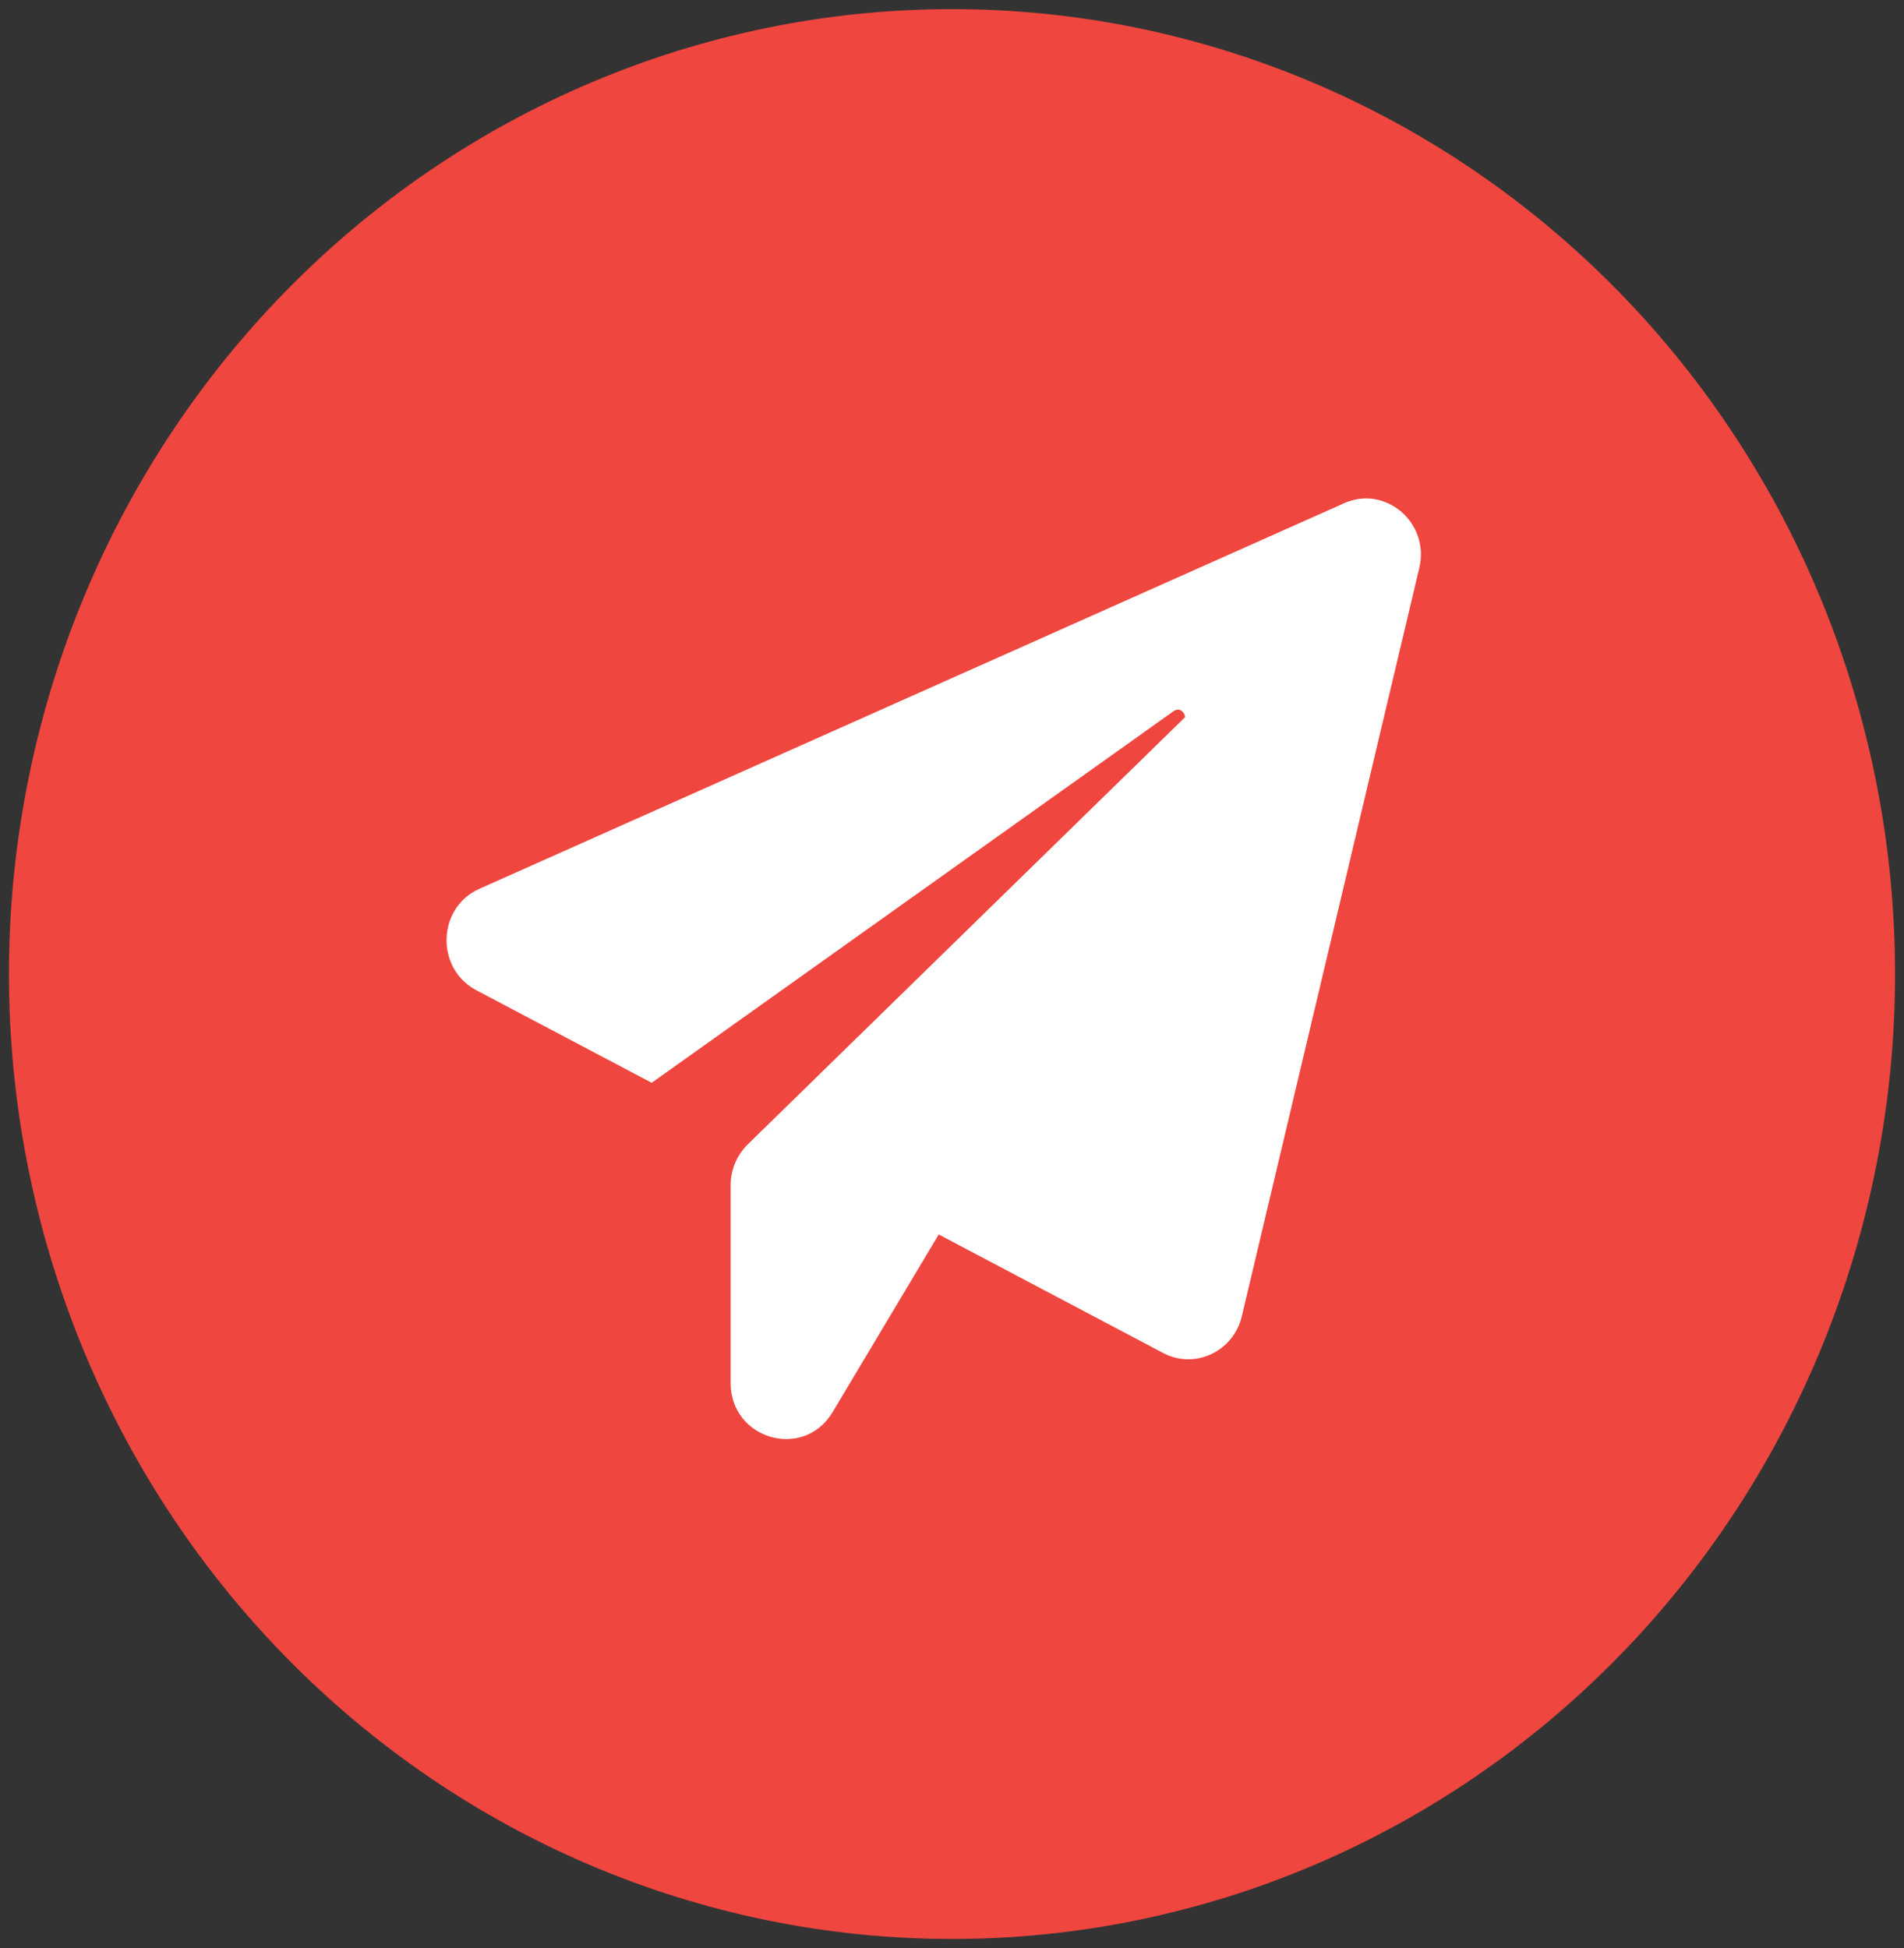 <svg width="43" height="44" viewBox="0 0 43 44" fill="none" xmlns="http://www.w3.org/2000/svg">
<rect x="0" y="0" width="43" height="44" fill="#333333" stroke="none"/>
<path d="M21.5 43.794C15.851 43.794 10.434 41.498 6.44 37.41C2.446 33.323 0.202 27.78 0.202 22C0.202 16.22 2.446 10.677 6.44 6.59C10.434 2.502 15.851 0.206 21.5 0.206C27.149 0.206 32.566 2.502 36.56 6.59C40.554 10.677 42.798 16.22 42.798 22C42.798 27.78 40.554 33.323 36.56 37.41C32.566 41.498 27.149 43.794 21.5 43.794Z" fill="#EF463F"/>
<path d="M32.053 12.829L28.045 29.731C27.856 30.527 26.984 30.937 26.269 30.559L21.2 27.882L18.804 31.894C18.152 32.987 16.501 32.513 16.501 31.235V26.764C16.501 26.418 16.643 26.088 16.887 25.847L26.764 16.198C26.756 16.078 26.631 15.973 26.505 16.062L14.718 24.456L10.758 22.366C9.83 21.875 9.87 20.5 10.828 20.074L30.355 11.366C31.291 10.948 32.296 11.808 32.053 12.829Z" fill="white"/>
</svg>
